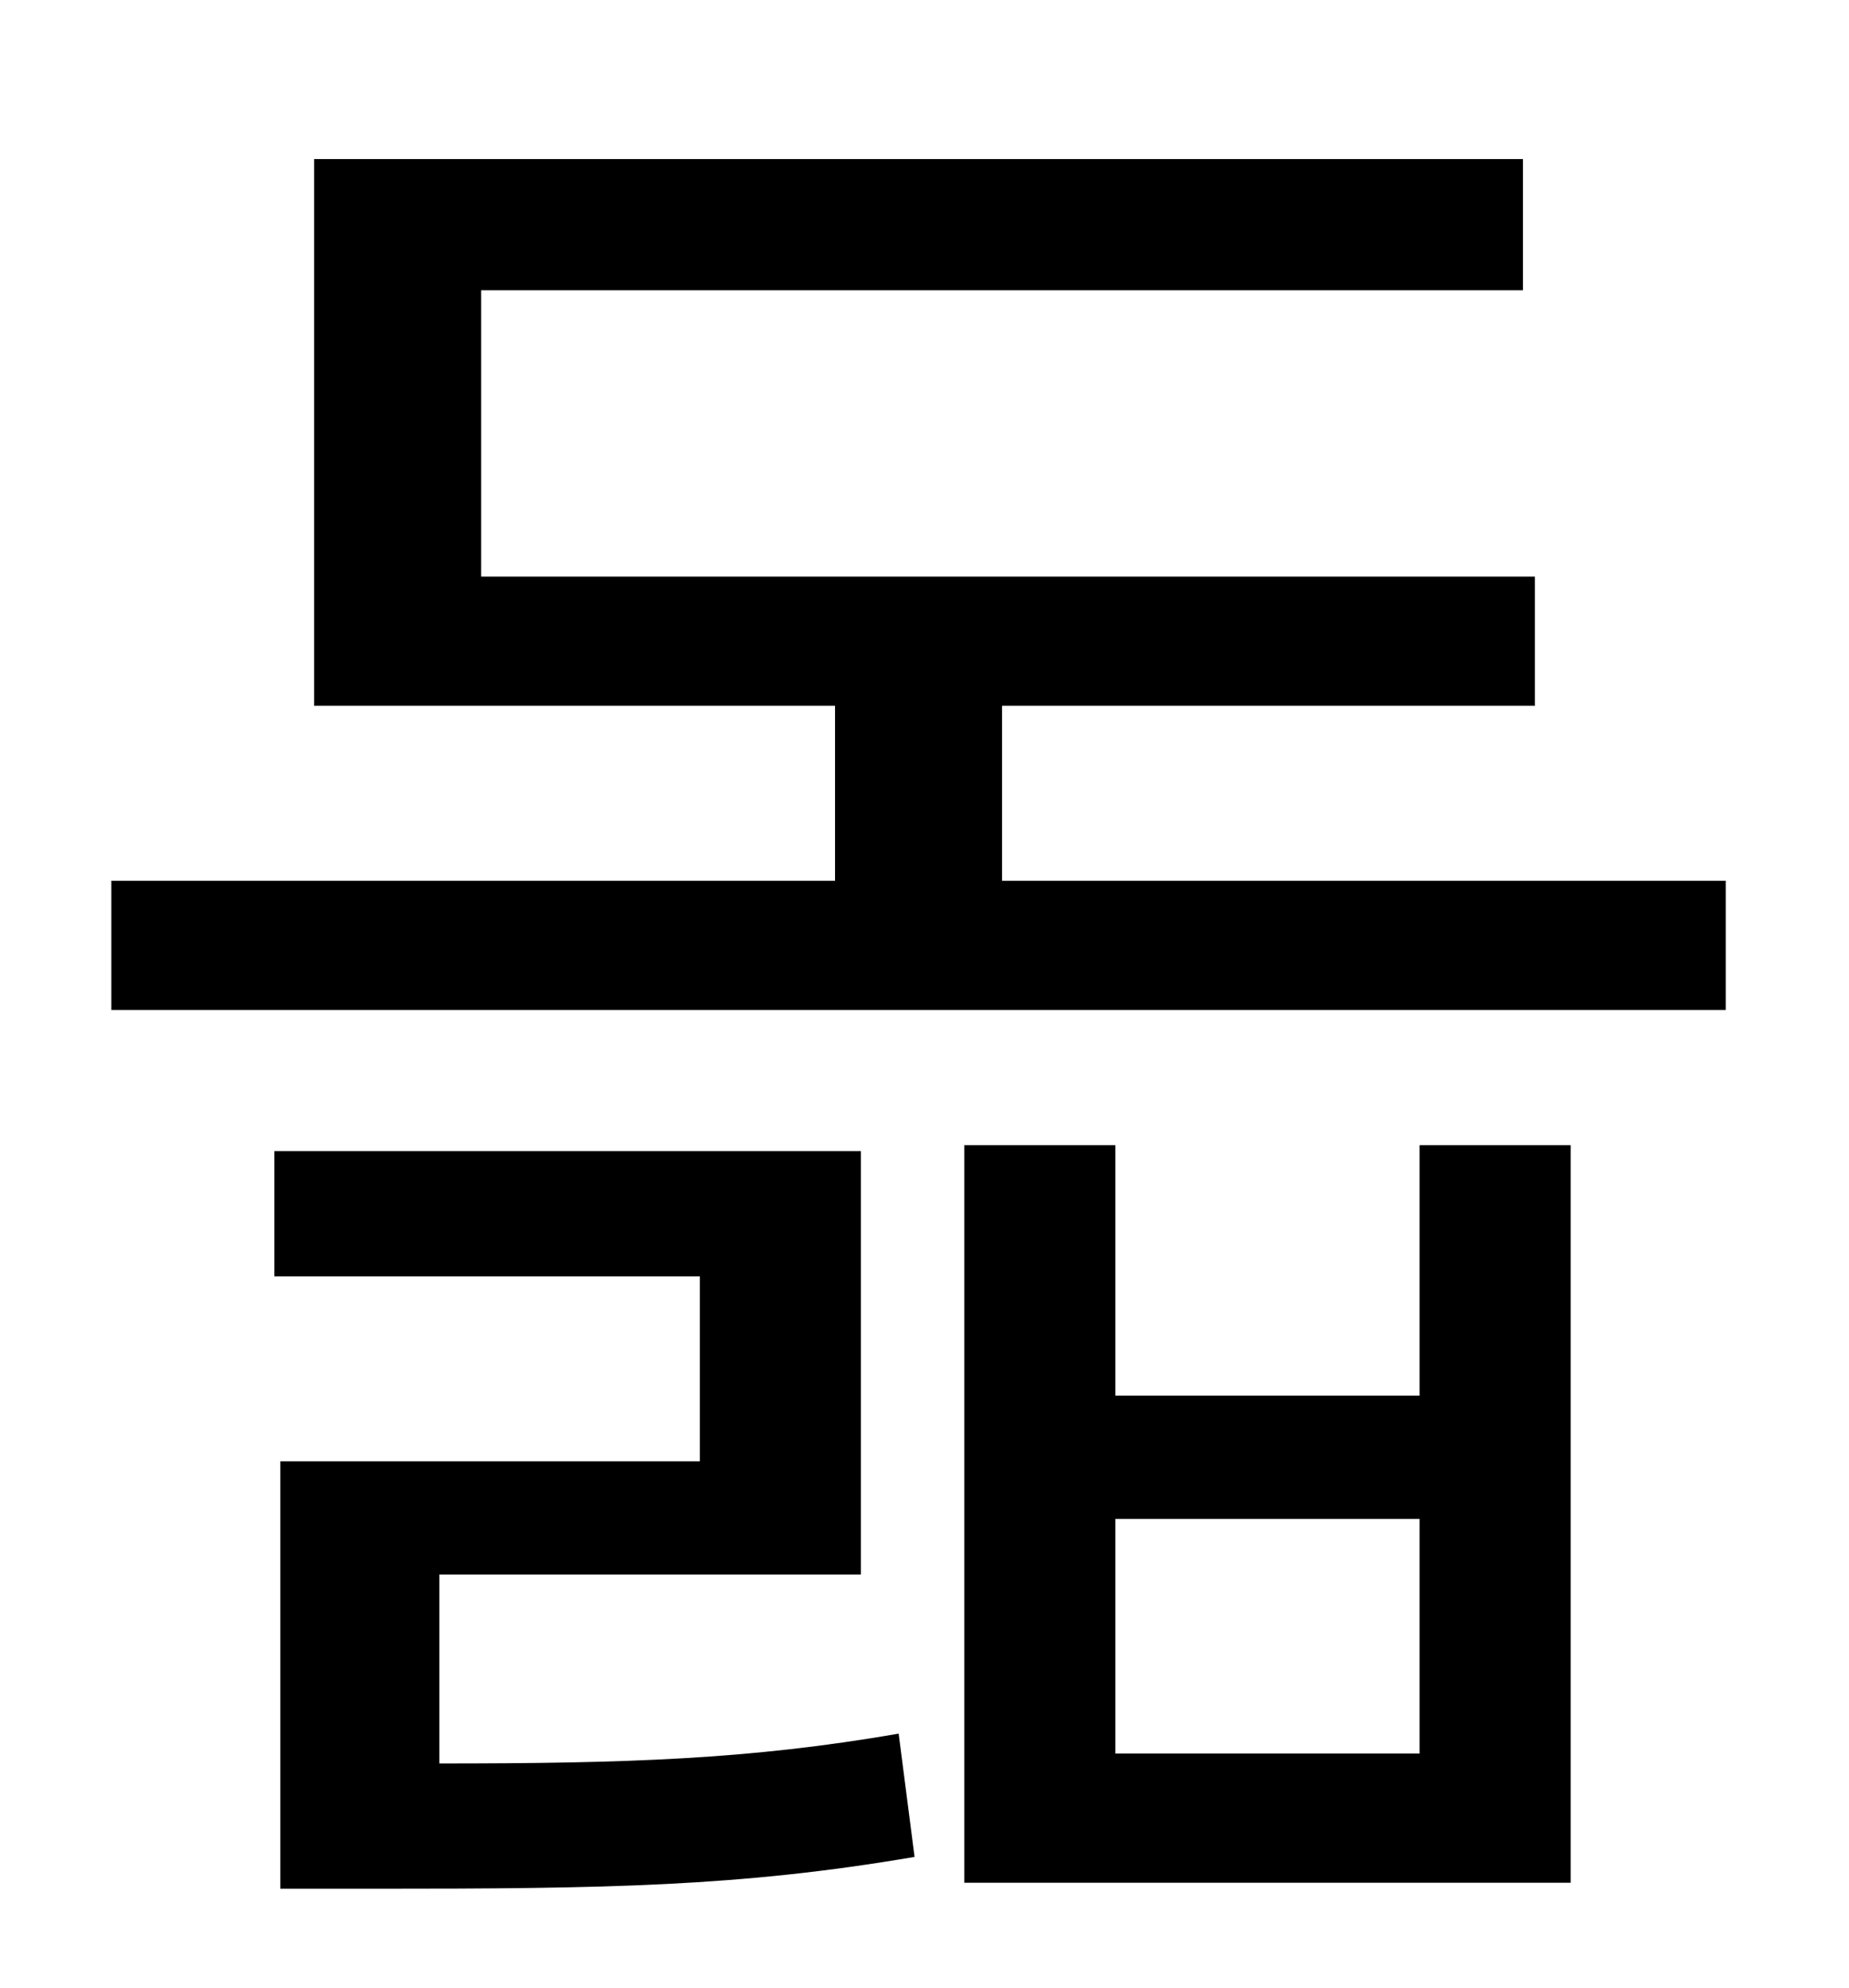 <?xml version="1.0" standalone="no"?>
<!DOCTYPE svg PUBLIC "-//W3C//DTD SVG 1.1//EN" "http://www.w3.org/Graphics/SVG/1.1/DTD/svg11.dtd" >
<svg xmlns="http://www.w3.org/2000/svg" xmlns:xlink="http://www.w3.org/1999/xlink" version="1.1" viewBox="-10 0 930 1000">
   <path fill="currentColor"
d="M211 792v95c94 0 156 -2 231 -15l8 62c-88 15 -155 16 -271 16h-48v-215h211v-93h-214v-63h295v213h-212zM704 882v-118h-153v118h153zM704 702v-126h76v371h-305v-371h76v126h153zM494 443h364v65h-812v-65h364v-88h-262v-275h608v66h-524v144h530v65h-268v88z" />
</svg>
